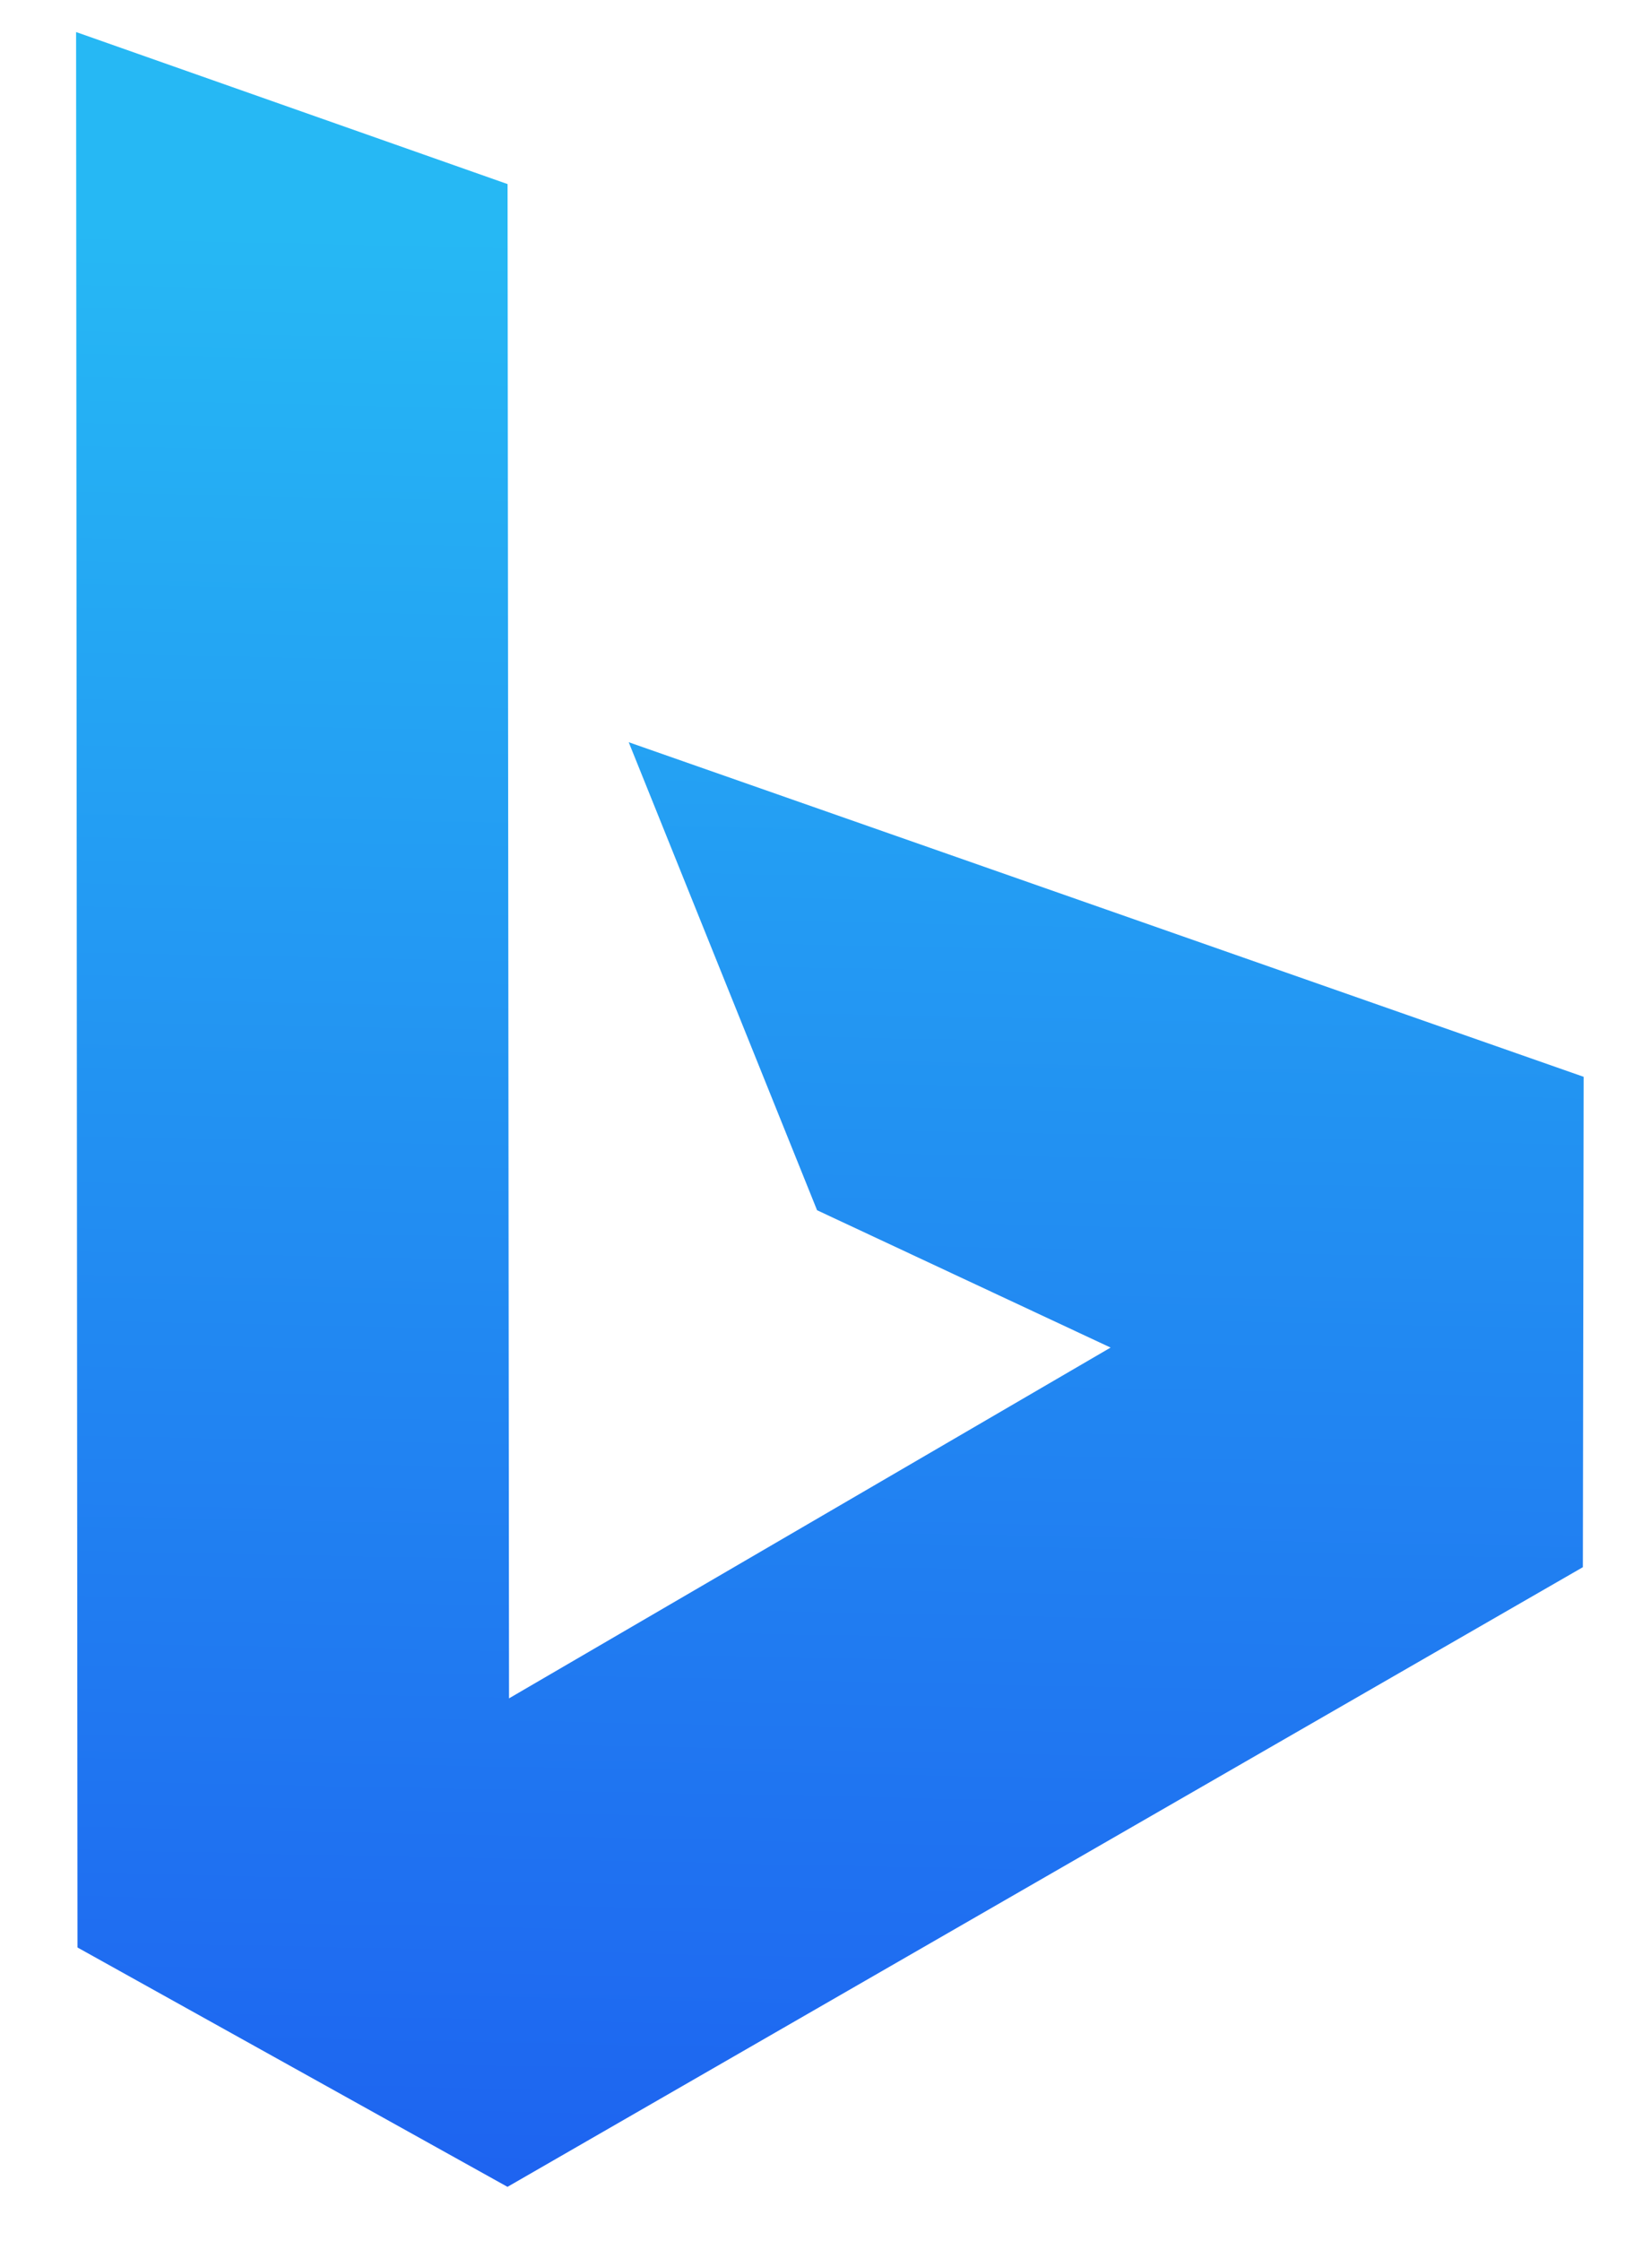 <?xml version="1.0" encoding="UTF-8"?>
<svg id="Layer_1" xmlns="http://www.w3.org/2000/svg" version="1.1" xmlns:xlink="http://www.w3.org/1999/xlink" xmlns:xodm="http://www.corel.com/coreldraw/odm/2003" viewBox="0 0 396 537">
  <!-- Generator: Adobe Illustrator 29.6.1, SVG Export Plug-In . SVG Version: 2.1.1 Build 9)  -->
  <defs>
    <style>
      .st0 {
        fill: url(#linear-gradient);
        fill-rule: evenodd;
      }
    </style>
    <linearGradient id="linear-gradient" x1="33174.52" y1="-10318.51" x2="32748.82" y2="-30894.15" gradientTransform="translate(-738.46 -250.12) scale(.03 -.03)" gradientUnits="userSpaceOnUse">
      <stop offset="0" stop-color="#26b8f4"/>
      <stop offset="1" stop-color="#1b48ef"/>
    </linearGradient>
  </defs>
  <g id="Camada_x5F_1">
    <polygon class="st0" points="18.24 7.68 121.67 44.11 122.02 406.95 266.22 322.9 195.86 289.99 150.71 177.85 379.62 258.02 379.43 375.52 121.65 524 18.58 466.65 18.24 7.68"/>
  </g>
</svg>